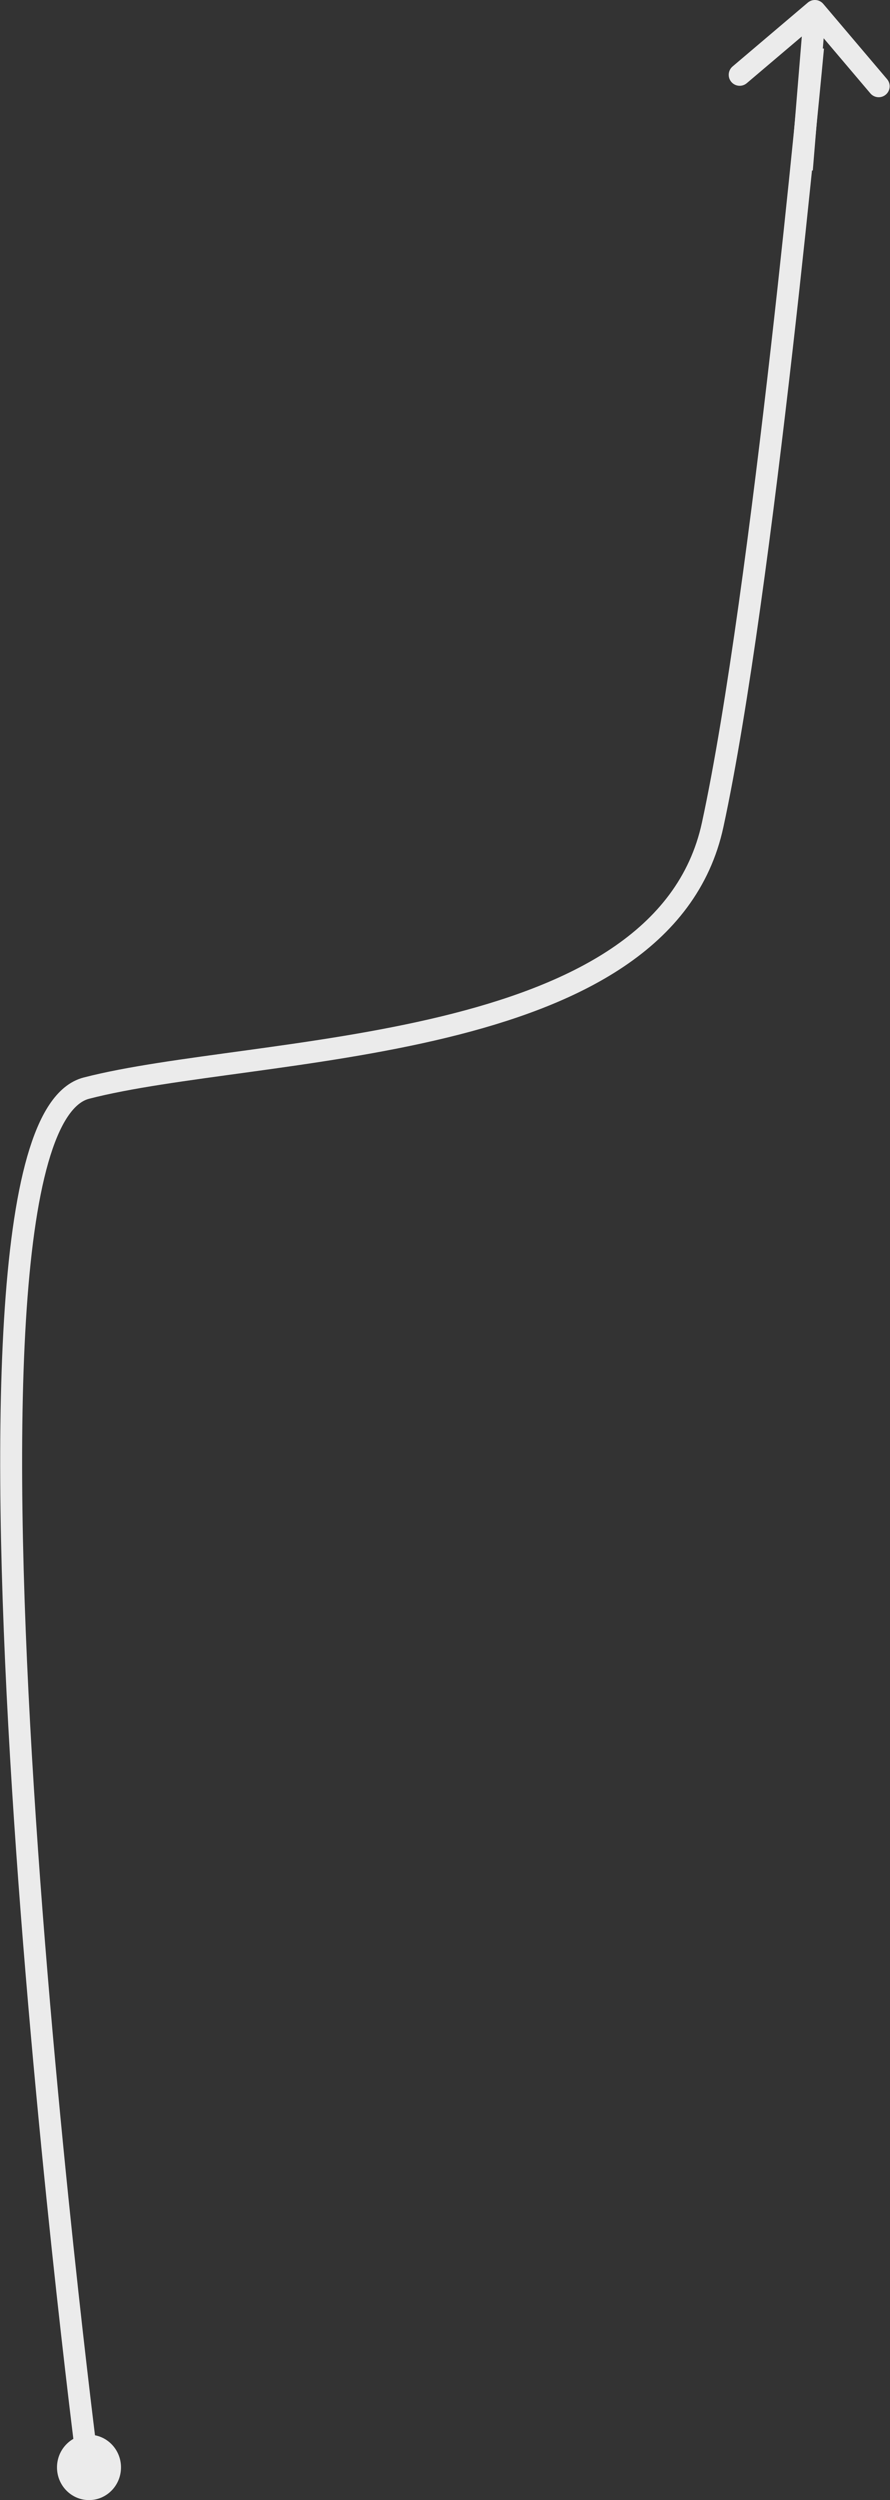 <svg width="2030" height="5698" viewBox="0 0 2030 5698" fill="none" xmlns="http://www.w3.org/2000/svg">
<rect x="0" y="0" width="2030" height="5698" fill="#333333" stroke="none"/>
<path d="M1854.5 108.5C1854.5 108.5 1740 1351.5 1625.5 1880C1511 2408.5 582.999 2380 197 2480C-188.999 2580 197 5594.5 197 5594.5" stroke="#EBEBEB" stroke-width="50"/>
<path d="M1877.78 8.829C1868.85 -1.7 1853.07 -2.997 1842.54 5.934L1670.95 151.471C1660.42 160.402 1659.12 176.178 1668.05 186.708C1676.99 197.237 1692.76 198.534 1703.29 189.603L1855.82 60.237L1985.18 212.763C1994.11 223.293 2009.89 224.589 2020.42 215.659C2030.95 206.728 2032.25 190.952 2023.32 180.422L1877.78 8.829ZM1853.92 388.685L1883.63 27.047L1833.8 22.953L1804.08 384.591L1853.92 388.685Z" fill="#EBEBEB"/>
<ellipse cx="203" cy="5623.5" rx="73" ry="74.5" fill="#EBEBEB"/>
</svg>
